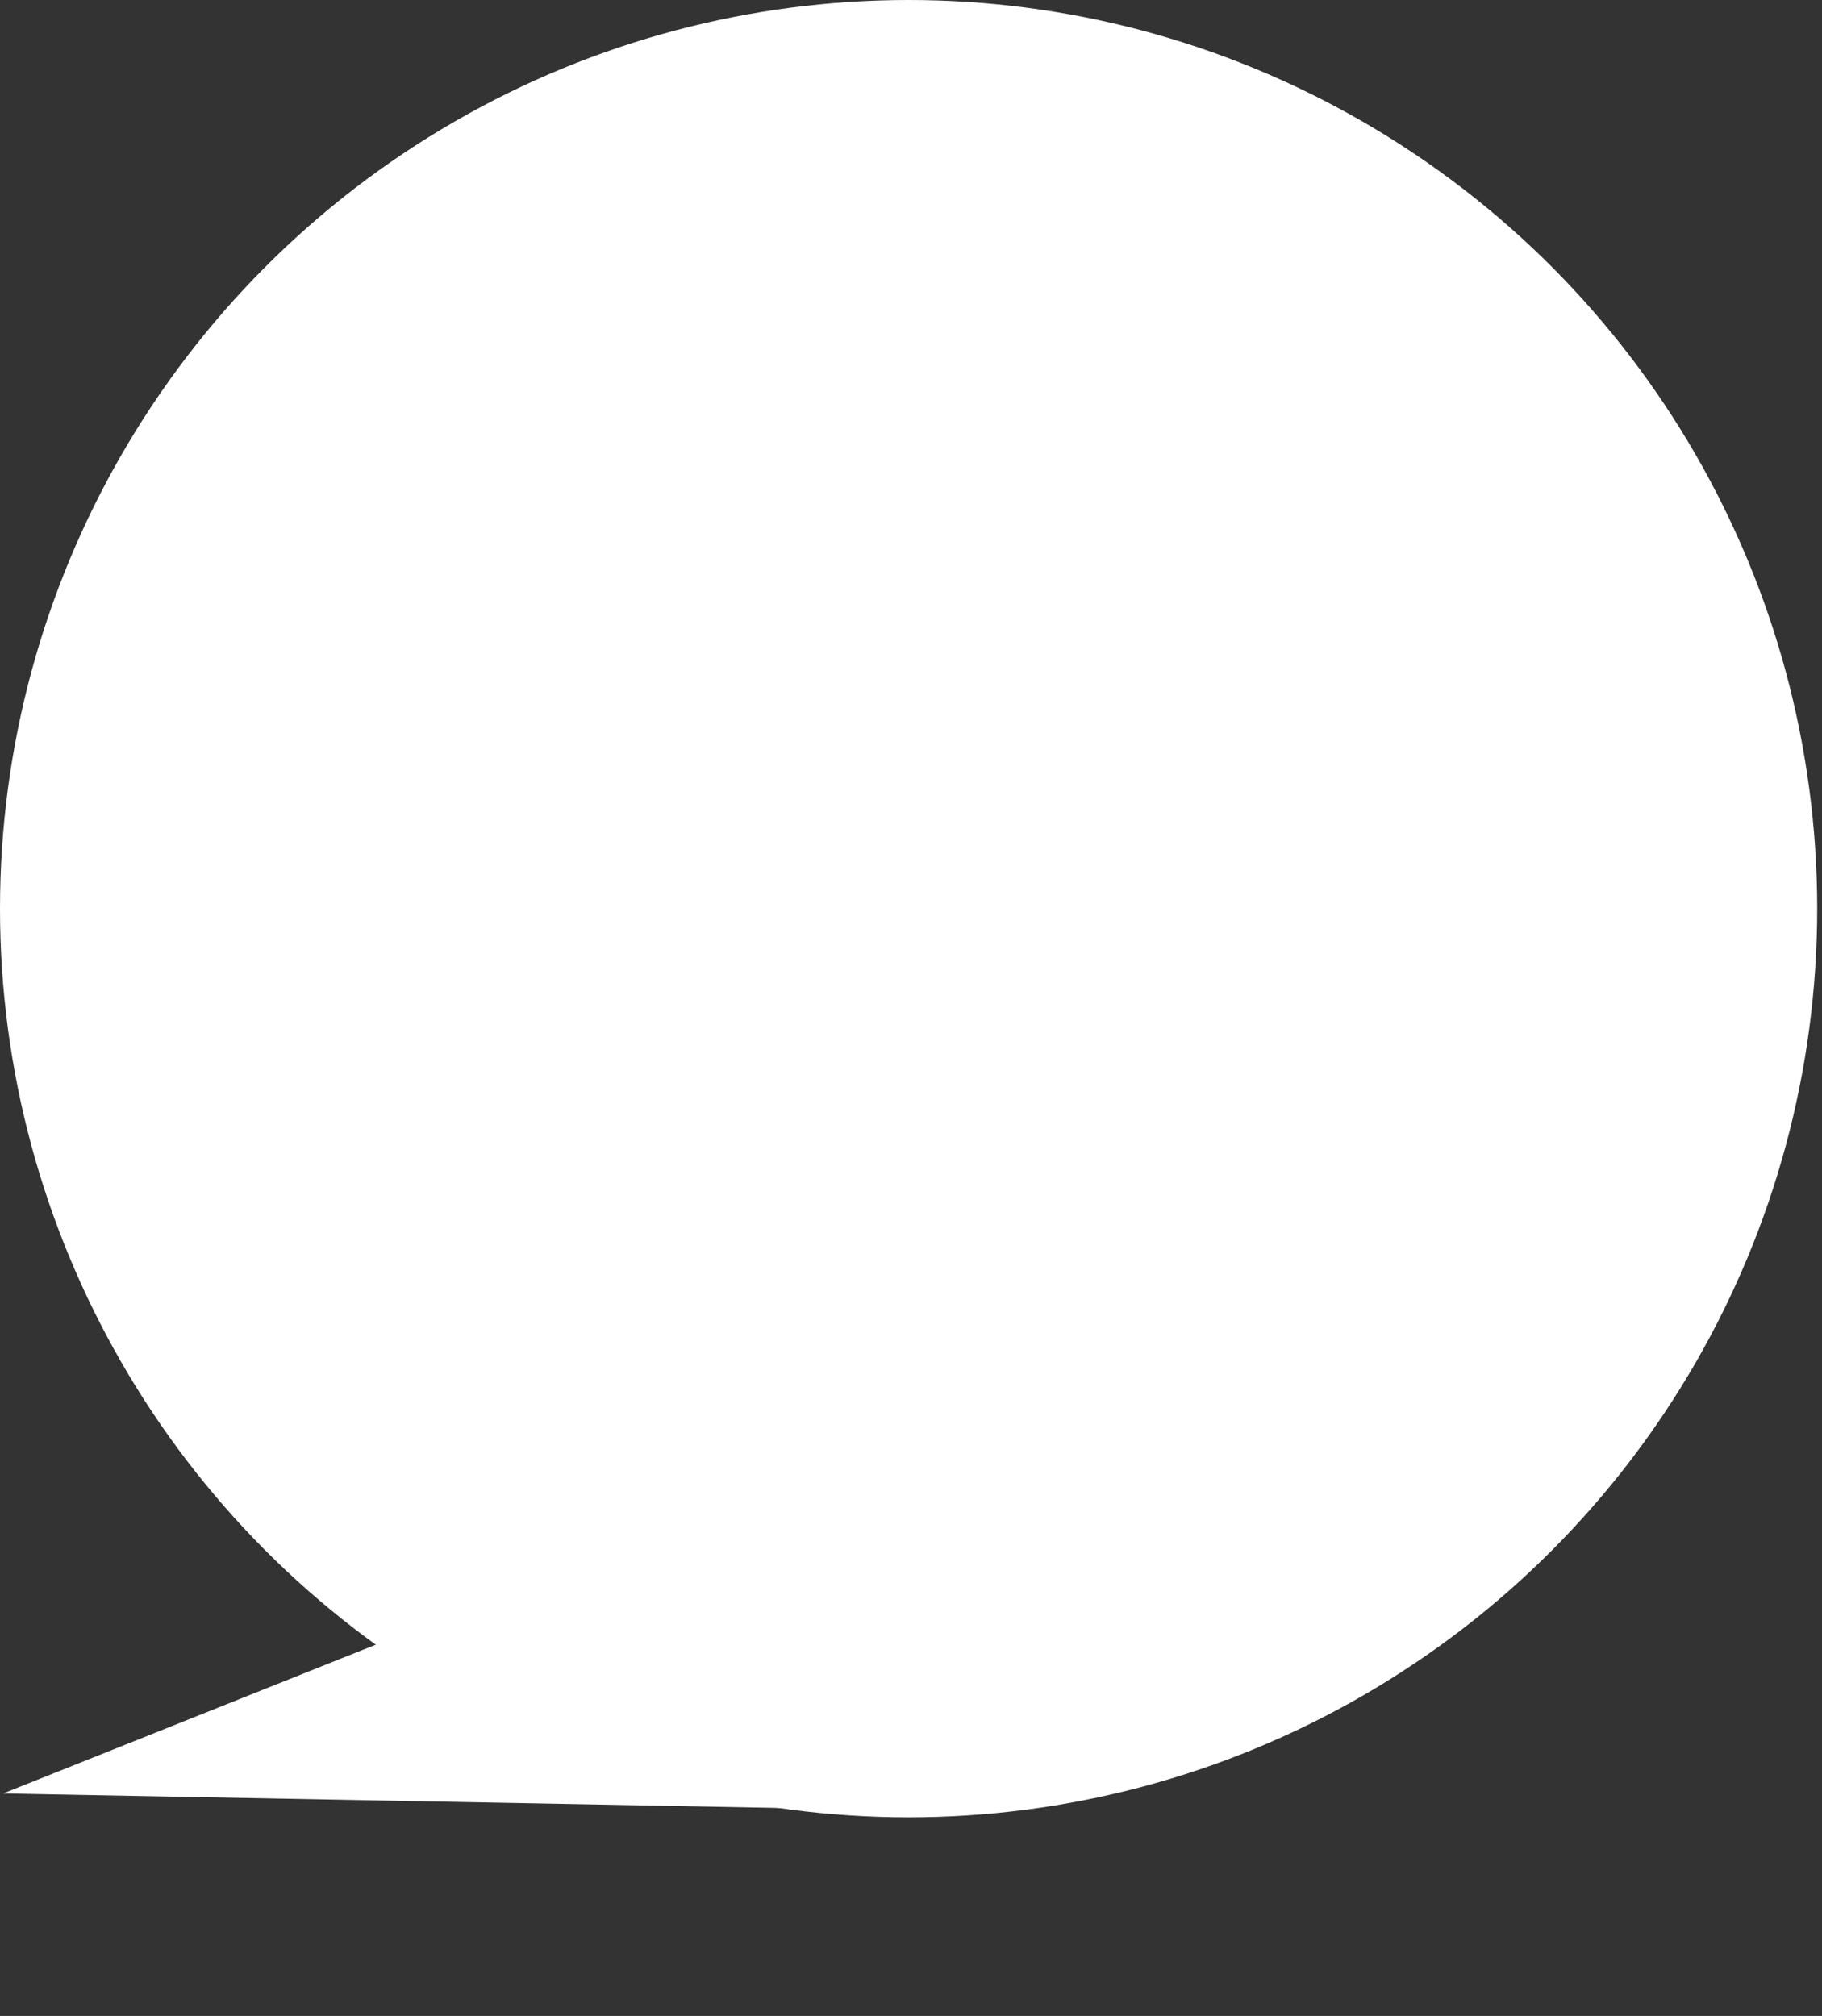 <svg width="47" height="52" viewBox="0 0 47 52" fill="none" xmlns="http://www.w3.org/2000/svg">
<rect x="0" y="0" width="47" height="52" fill="#333333" stroke="none"/>
<ellipse cx="23.438" cy="23.438" rx="23.438" ry="23.438" fill="white"/>
<path d="M25.704 46.74L0.081 46.261L25.189 36.235L25.458 37.699L25.704 46.74Z" fill="white"/>
</svg>
